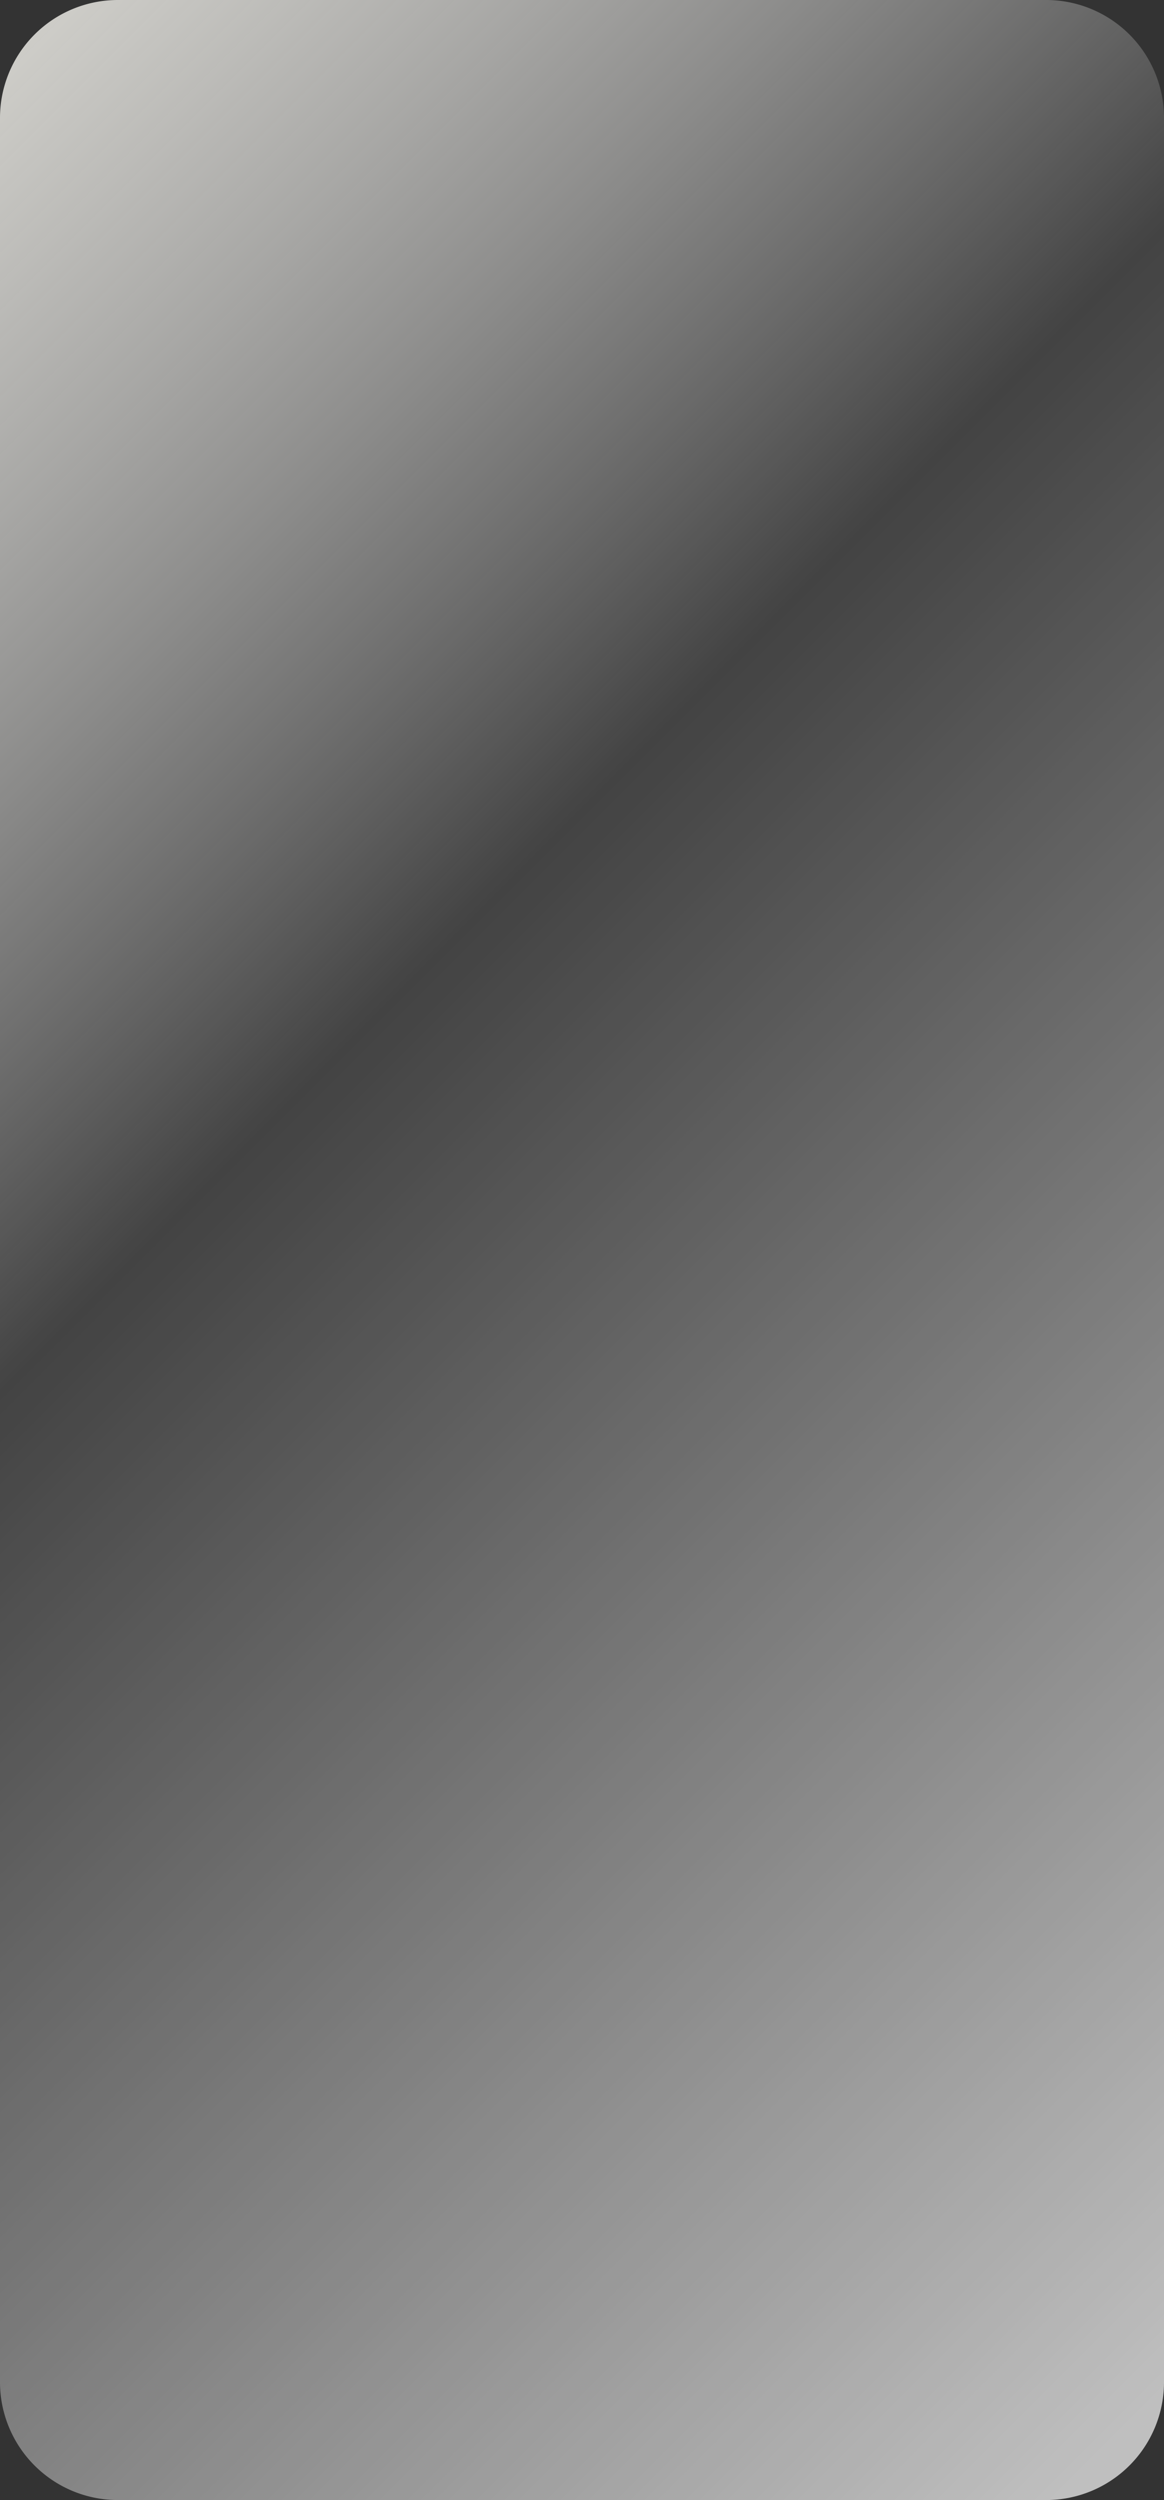﻿<?xml version="1.0" encoding="utf-8"?>
<svg version="1.1" xmlns:xlink="http://www.w3.org/1999/xlink" width="395px" height="848px" xmlns="http://www.w3.org/2000/svg">
  <rect width="100%" height="100%" fill="#333333" stroke="none"/>
  <defs>
    <linearGradient gradientUnits="userSpaceOnUse" x1="-113.25" y1="118.25" x2="508.25" y2="739.75" id="LinearGradient1">
      <stop id="Stop2" stop-color="#d0cfca" offset="0" />
      <stop id="Stop3" stop-color="#d0cfca" offset="0.01" />
      <stop id="Stop4" stop-color="#ffffff" stop-opacity="0.078" offset="0.38" />
      <stop id="Stop5" stop-color="#ffffff" stop-opacity="0.686" offset="0.97" />
      <stop id="Stop6" stop-color="#ffffff" stop-opacity="0.686" offset="1" />
    </linearGradient>
  </defs>
  <g transform="matrix(1 0 0 1 0 -5 )">
    <path d="M 0 45  A 40 40 0 0 1 40 5 L 355 5  A 40 40 0 0 1 395 45 L 395 813  A 40 40 0 0 1 355 853 L 40 853  A 40 40 0 0 1 0 813 L 0 45  Z " fill-rule="nonzero" fill="url(#LinearGradient1)" stroke="none" />
  </g>
</svg>